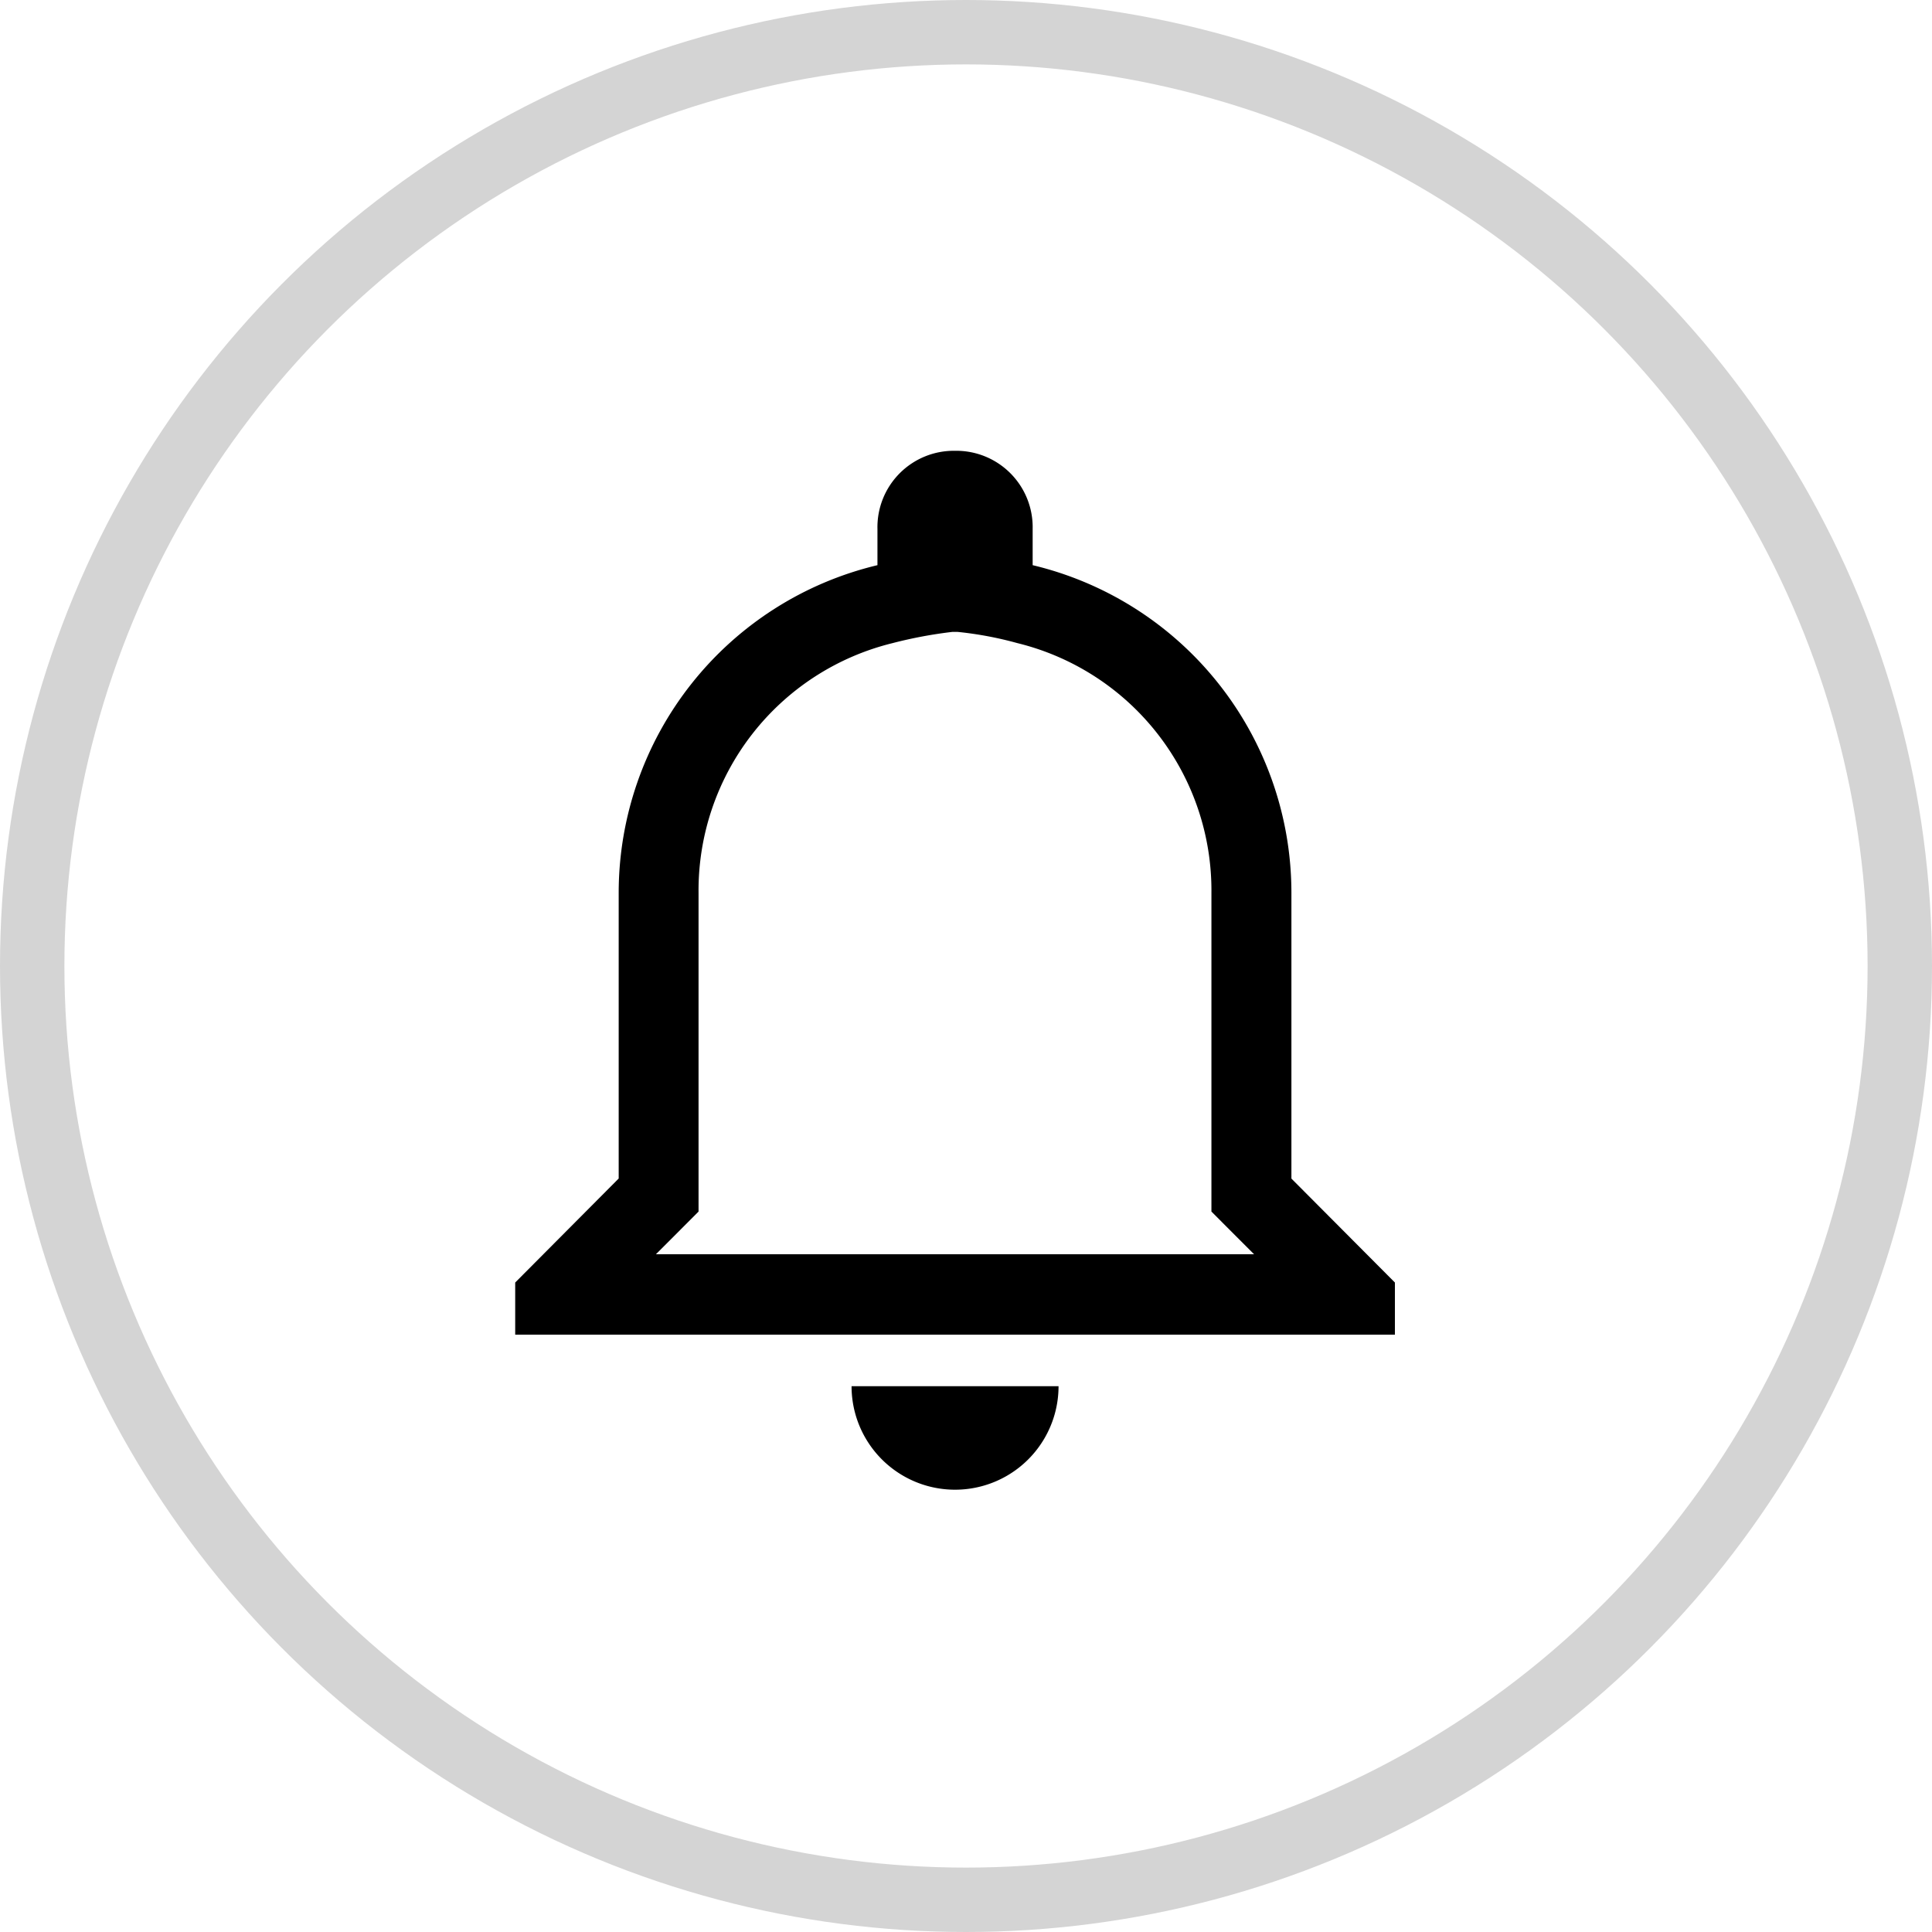 <svg id="Component_9_1" data-name="Component 9 – 1" xmlns="http://www.w3.org/2000/svg" width="30" height="30" viewBox="0 0 30 30">
  <g id="Ellipse_2" data-name="Ellipse 2" fill="none" stroke="#d4d4d4" stroke-width="1">
    <circle cx="15" cy="15" r="15" stroke="none"/>
    <circle cx="15" cy="15" r="14.5" fill="none"/>
  </g>
  <path id="Icon_ionic-md-notifications-outline" data-name="Icon ionic-md-notifications-outline" d="M12.494,6.187a5.61,5.61,0,0,1,.928.174,3.955,3.955,0,0,1,3.014,3.875v4.952l.362.363.3.3H7.81l.3-.3.362-.363V10.236a3.955,3.955,0,0,1,3.014-3.875,6.87,6.87,0,0,1,.928-.174m.039-2.812A1.186,1.186,0,0,0,11.25,4.586v.565a5.232,5.232,0,0,0-4.018,5.085v4.439L5.625,16.29V17.1h13.66V16.29l-1.607-1.614V10.236A5.232,5.232,0,0,0,13.66,5.151V4.586a1.186,1.186,0,0,0-1.205-1.211ZM14.062,17.9H10.848a1.607,1.607,0,1,0,3.214,0Z" transform="translate(2.375 3.625)"/>
</svg>
